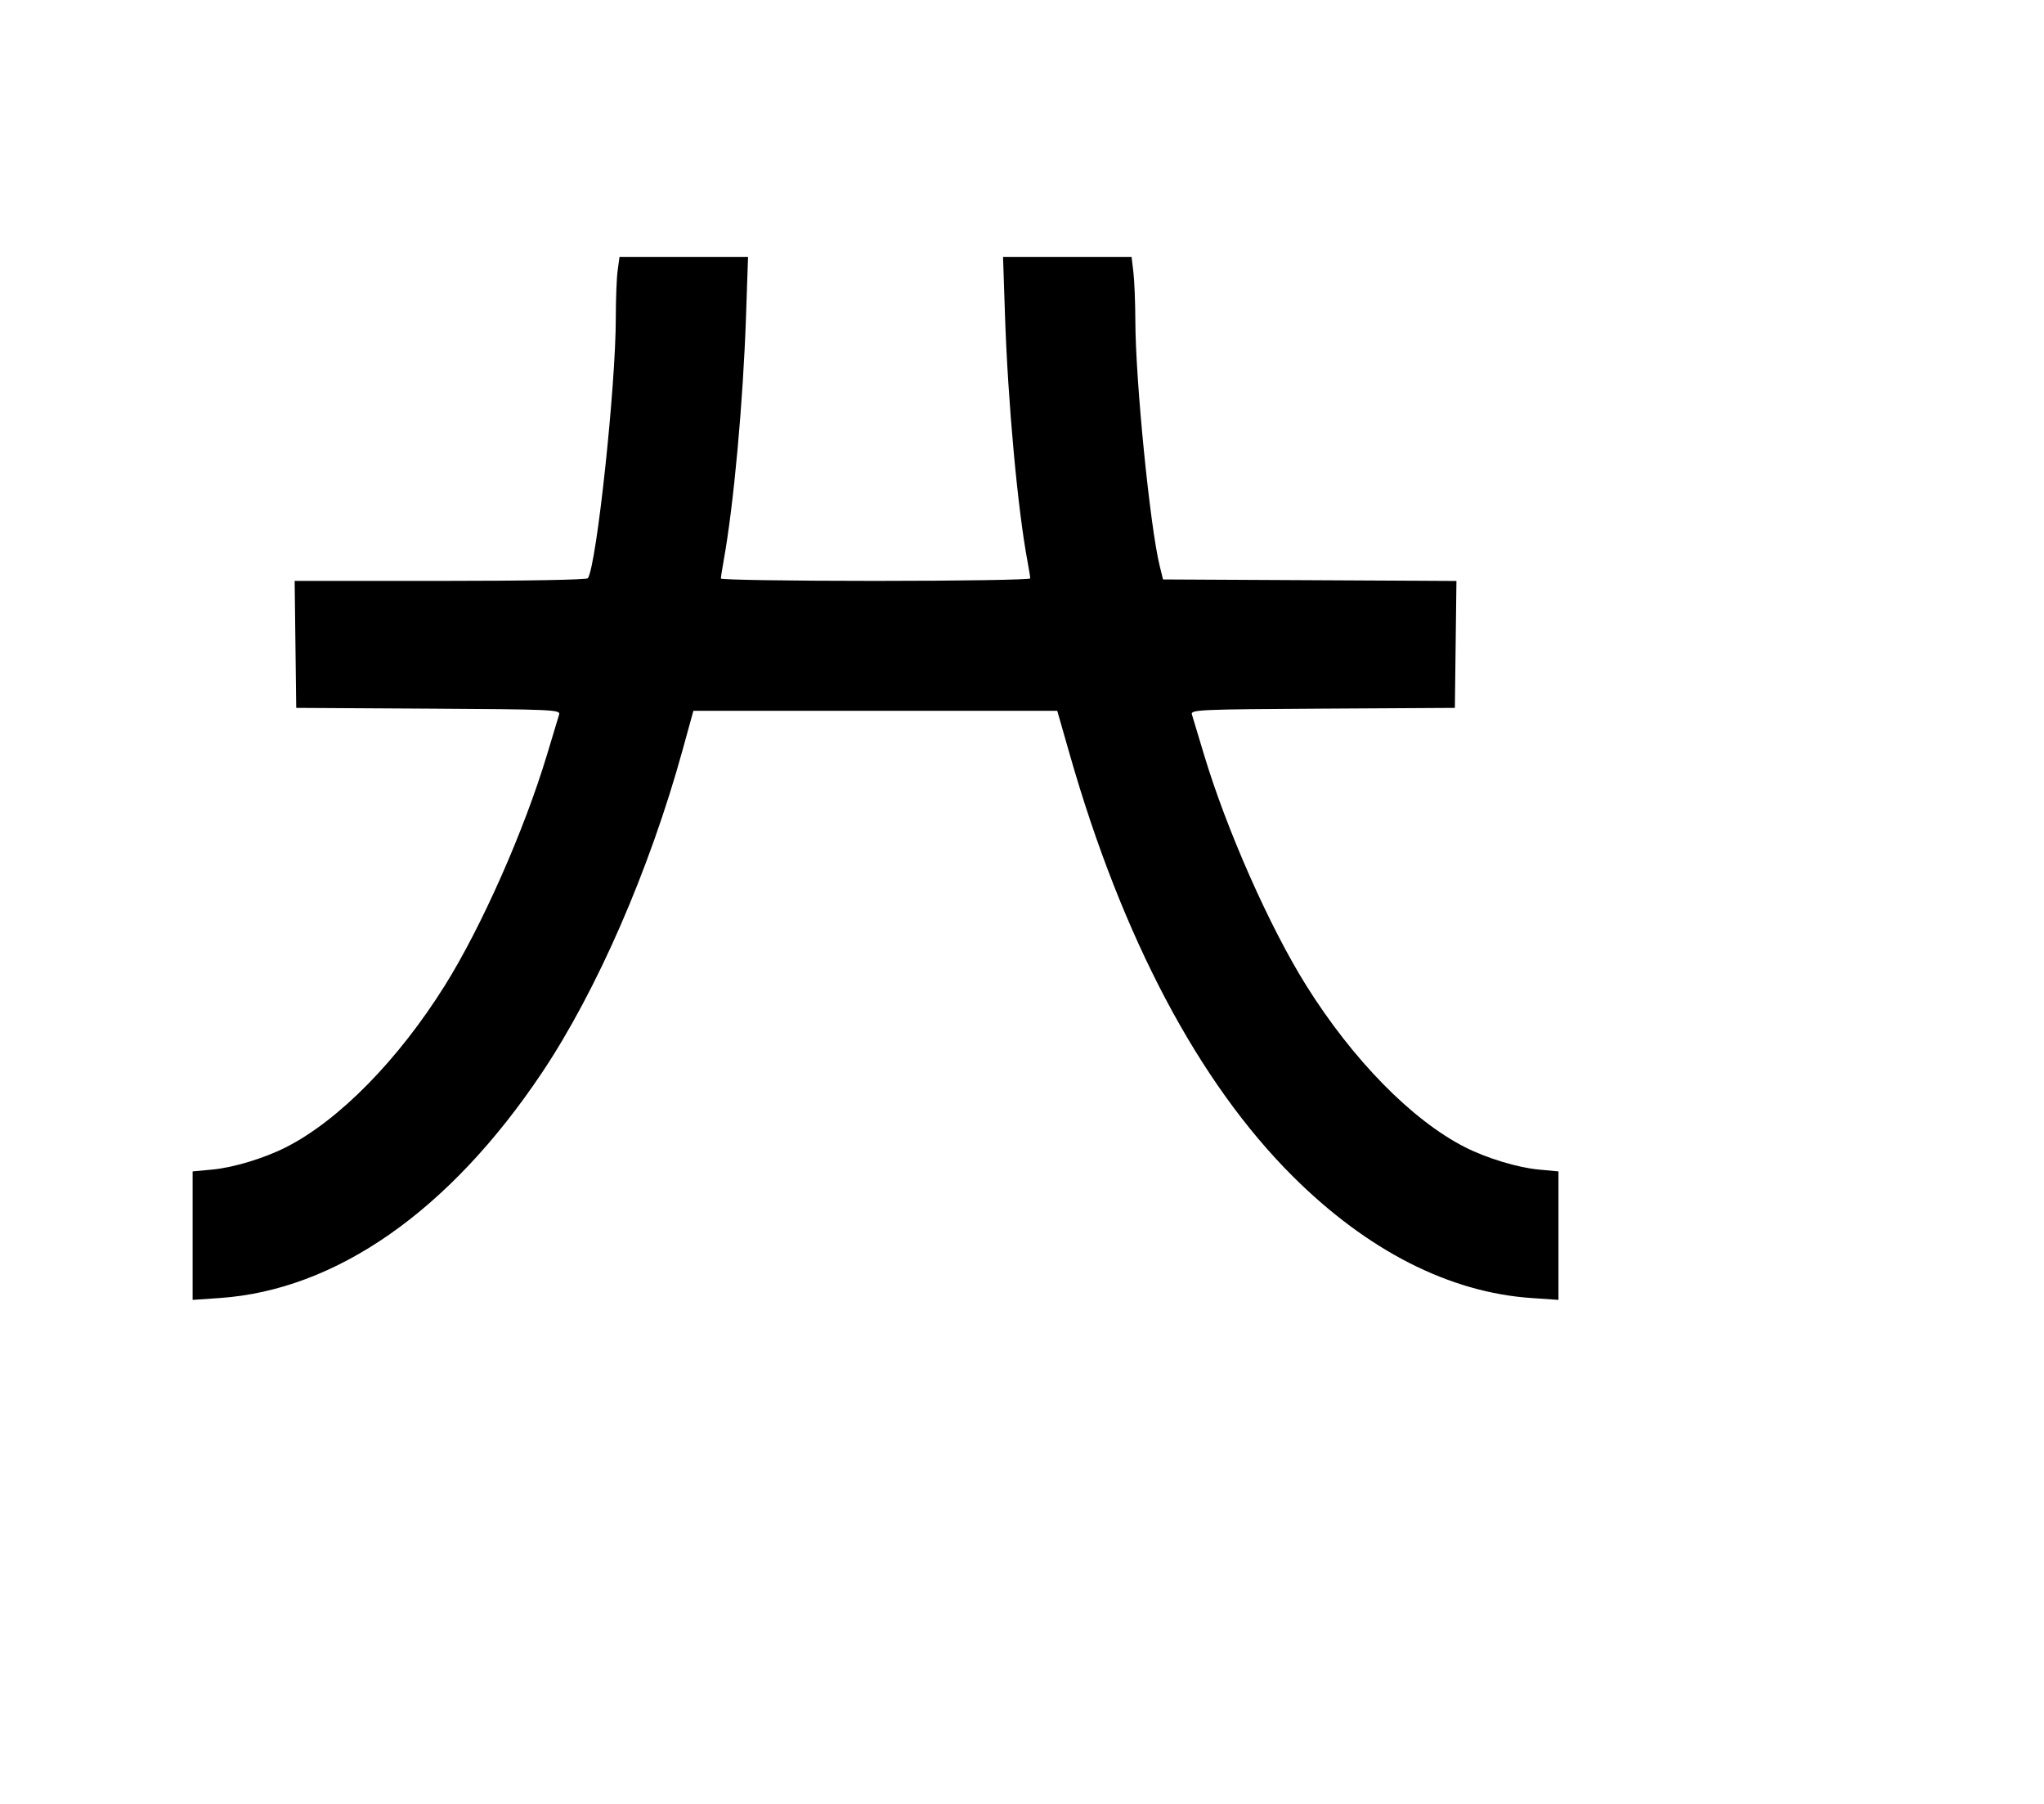 <svg width="136mm" height="120mm" version="1.1" viewBox="0 0 600 529.412" xmlns="http://www.w3.org/2000/svg"><path d="M181.308 79.364 C 181.009 81.550,180.764 87.824,180.764 93.305 C 180.764 113.277,175.171 165.507,172.584 169.693 C 172.296 170.159,154.513 170.483,129.294 170.483 L 86.493 170.483 86.724 189.117 L 86.955 207.750 125.776 207.973 C 162.209 208.182,164.568 208.287,164.134 209.686 C 163.880 210.506,162.281 215.803,160.580 221.457 C 153.891 243.697,141.379 271.969,130.603 289.194 C 116.926 311.056,99.536 328.766,83.973 336.681 C 77.633 339.905,68.529 342.669,62.357 343.242 L 56.542 343.783 56.542 362.636 L 56.542 381.490 64.467 380.949 C 98.665 378.616,131.957 355.352,159.078 314.837 C 175.202 290.750,190.667 255.276,200.349 220.172 L 203.538 208.606 256.943 208.606 L 310.348 208.606 314.025 221.457 C 329.435 275.313,351.878 317.742,379.507 345.250 C 401.393 367.041,425.458 379.306,449.553 380.949 L 457.478 381.490 457.478 362.636 L 457.478 343.783 451.663 343.242 C 445.491 342.669,436.387 339.905,430.047 336.681 C 414.484 328.766,397.094 311.056,383.417 289.194 C 372.646 271.977,360.082 243.605,353.422 221.457 C 351.721 215.803,350.126 210.506,349.877 209.686 C 349.452 208.287,351.815 208.182,388.244 207.973 L 427.065 207.750 427.296 189.124 L 427.527 170.499 384.461 170.277 L 341.395 170.055 340.433 166.157 C 337.576 154.586,333.330 111.934,333.273 94.237 C 333.256 88.818,332.998 82.361,332.701 79.887 L 332.161 75.390 313.298 75.390 L 294.434 75.390 295.003 92.419 C 295.861 118.079,298.728 149.424,301.627 164.818 C 302.060 167.120,302.415 169.337,302.415 169.744 C 302.415 170.150,281.983 170.483,257.010 170.483 C 232.037 170.483,211.605 170.169,211.605 169.784 C 211.605 169.399,211.982 166.990,212.443 164.430 C 215.389 148.073,218.131 118.048,218.992 92.738 L 219.581 75.390 200.717 75.390 L 181.853 75.390 181.308 79.364 " stroke="none" fill-rule="evenodd" fill="black"></path></svg>